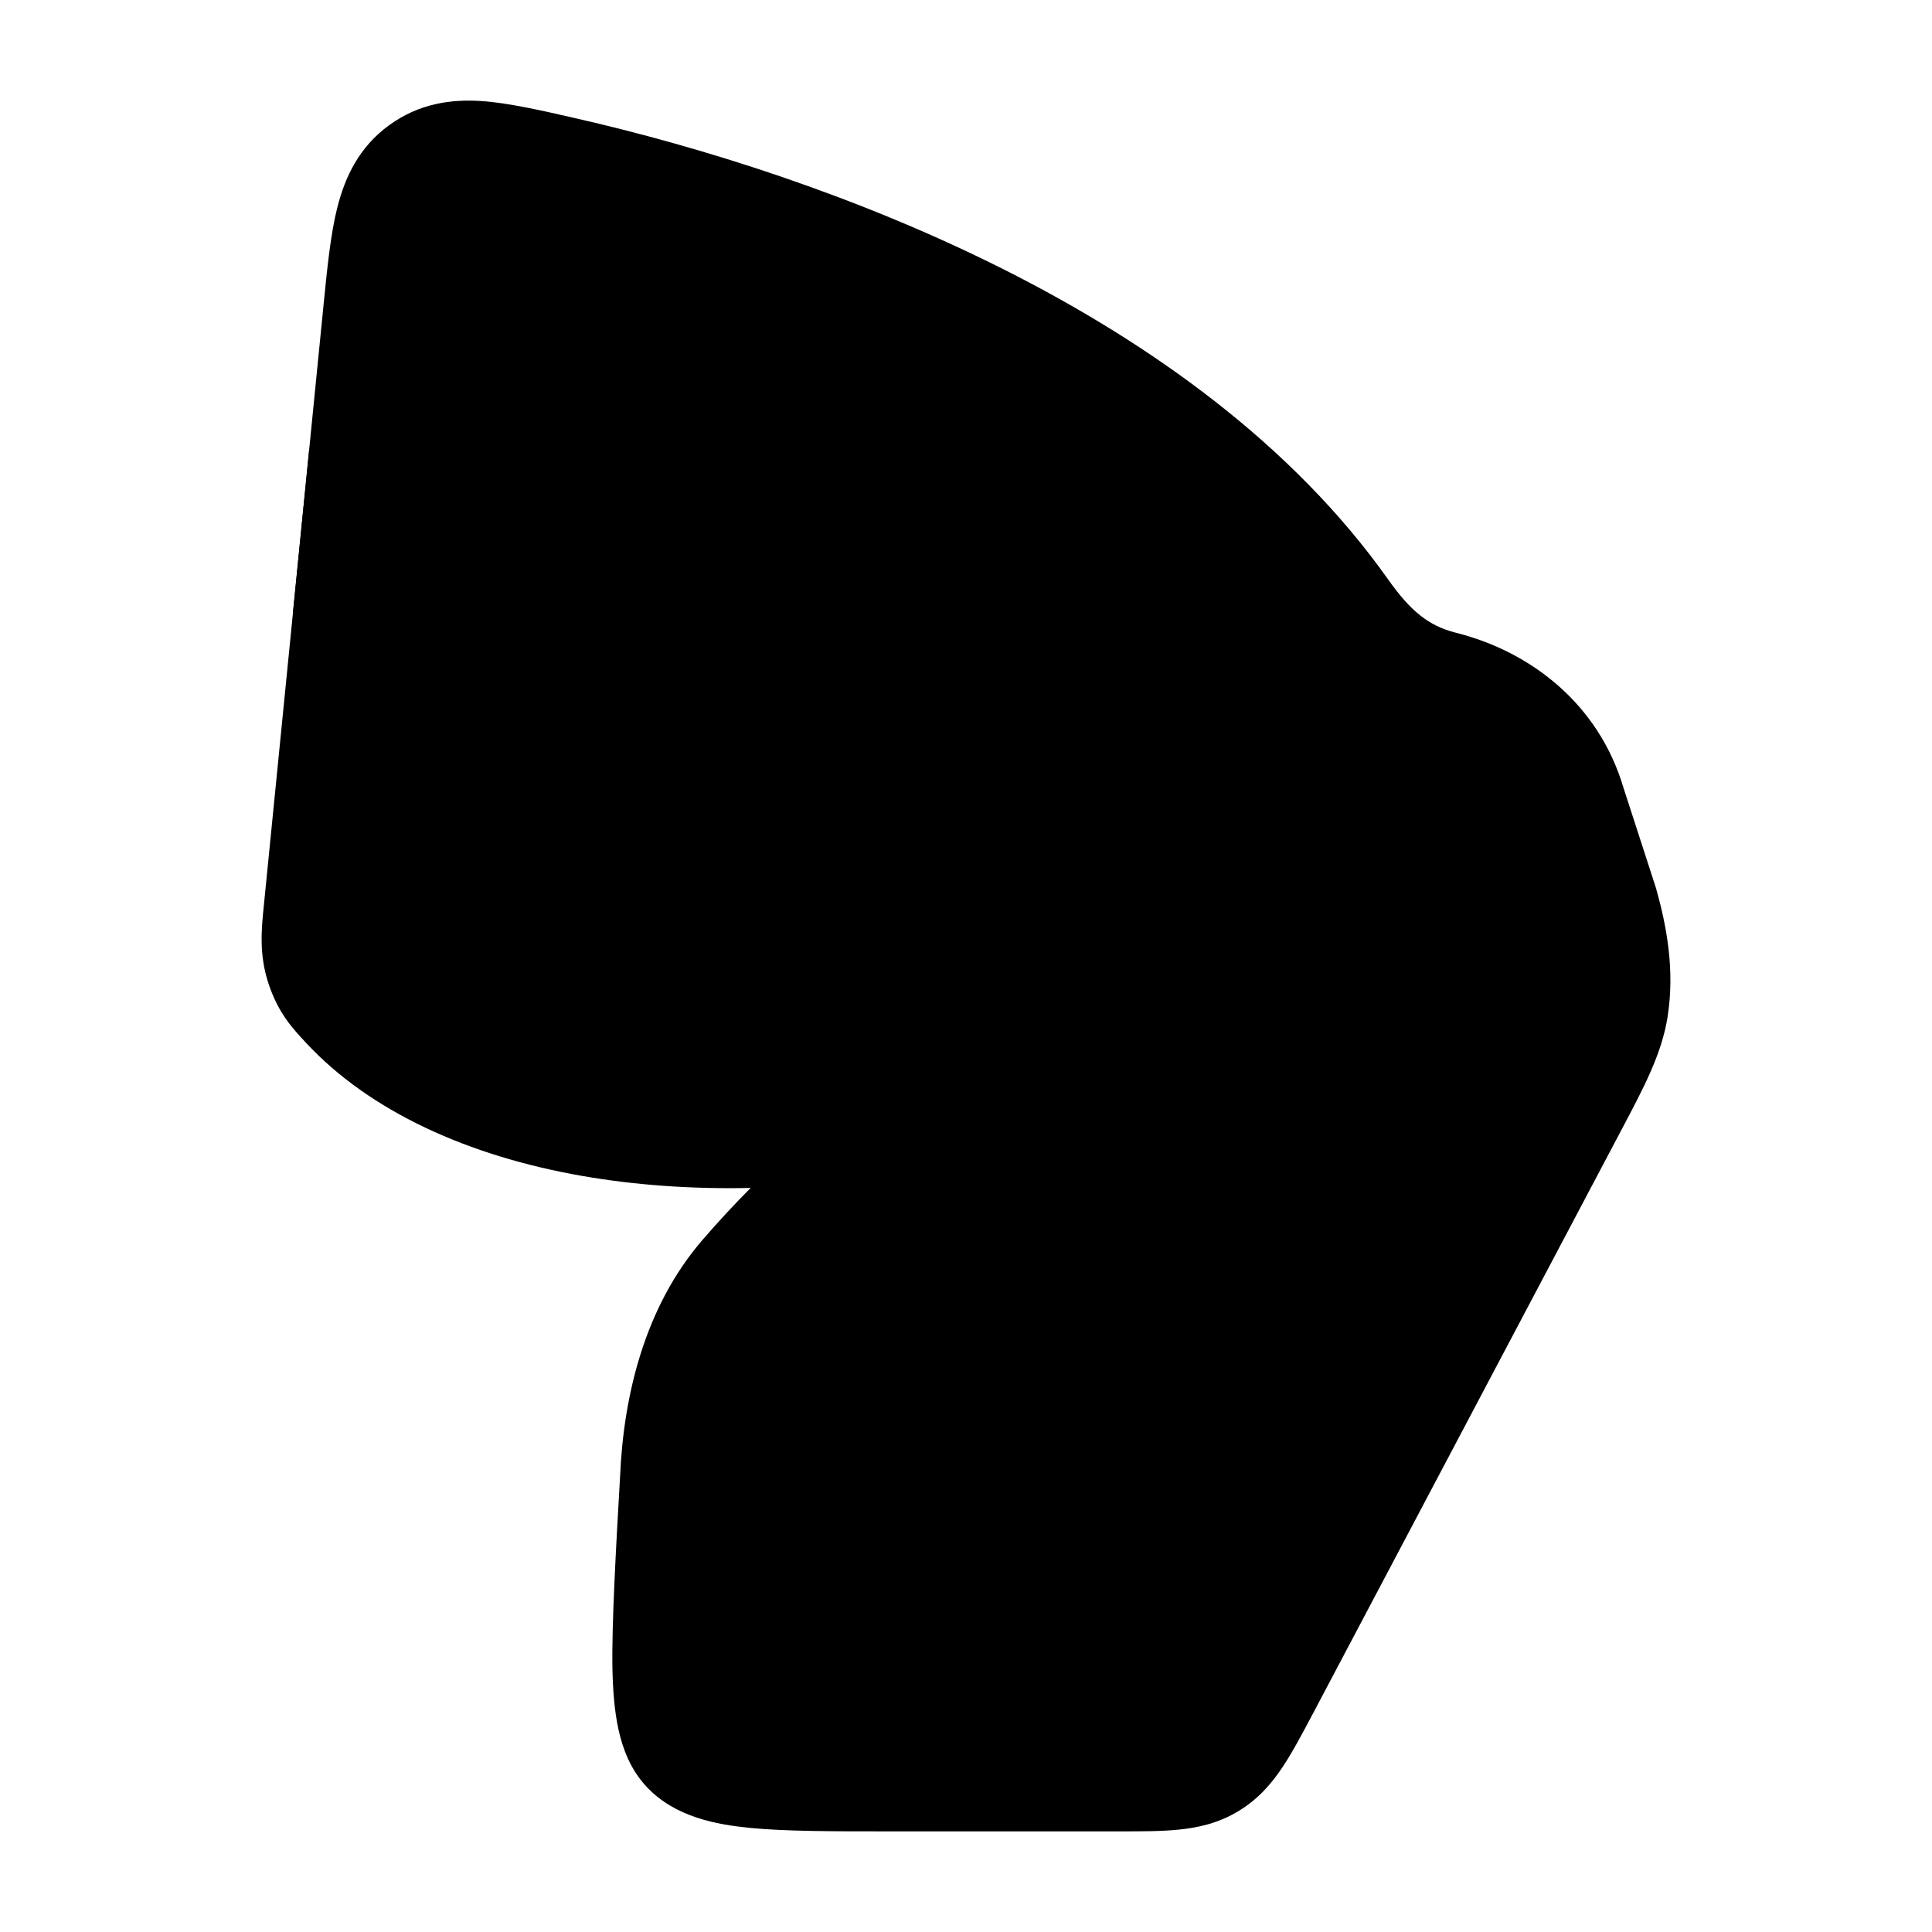 <svg width="24" height="24" viewBox="0 0 24 24" xmlns="http://www.w3.org/2000/svg">
<path class="pr-icon-bulk-secondary" d="M7.137 1.466C8.71 1.824 10.636 2.426 12.462 3.343C14.281 4.258 16.049 5.512 17.243 7.197C17.523 7.592 17.744 7.773 18.085 7.86C19.021 8.095 19.861 8.749 20.168 9.788L20.571 11.031C20.702 11.495 20.808 12.046 20.715 12.634C20.642 13.091 20.425 13.501 20.151 14.019L16.299 21.307C16.173 21.544 16.054 21.769 15.934 21.949C15.8 22.151 15.632 22.349 15.385 22.498C15.138 22.648 14.885 22.704 14.645 22.728C14.431 22.75 14.177 22.75 13.91 22.75H13.91L11.046 22.75C10.344 22.75 9.761 22.75 9.319 22.707C8.904 22.666 8.388 22.575 8.033 22.197C7.828 21.979 7.734 21.714 7.684 21.489C7.633 21.26 7.614 21.002 7.608 20.734C7.597 20.207 7.652 19.22 7.703 18.338C7.746 17.333 8.01 16.235 8.723 15.407C8.927 15.17 9.129 14.954 9.325 14.757C8.583 14.773 7.881 14.721 7.233 14.608C5.817 14.361 4.597 13.808 3.804 12.957L3.793 12.945C3.631 12.771 3.46 12.588 3.338 12.226C3.215 11.861 3.248 11.541 3.277 11.254L4.022 3.761C4.066 3.319 4.107 2.906 4.191 2.575C4.286 2.2 4.46 1.826 4.837 1.553C5.205 1.287 5.598 1.231 5.977 1.255C6.305 1.276 6.736 1.374 7.137 1.466Z" fill="currentColor"/>
<path d="M3.839 5.602L5.183 5.939C5.201 5.942 5.222 5.946 5.247 5.95C5.315 5.962 5.41 5.981 5.528 6.007C5.762 6.059 6.087 6.141 6.465 6.265C7.211 6.51 8.204 6.93 9.099 7.633C9.471 7.925 10.078 8.209 10.737 8.456C11.213 8.633 11.64 8.765 11.968 8.867C12.09 8.905 12.199 8.938 12.291 8.969C12.816 9.14 13.103 9.705 12.932 10.23C12.76 10.755 12.196 11.041 11.671 10.87C11.614 10.851 11.532 10.826 11.432 10.795C11.104 10.694 10.575 10.53 10.037 10.329C9.343 10.07 8.491 9.699 7.863 9.206C7.217 8.697 6.46 8.368 5.842 8.165C5.537 8.066 5.276 8 5.095 7.96C5.004 7.94 4.935 7.926 4.89 7.918C4.867 7.914 4.851 7.911 4.842 7.91L4.833 7.908L4.834 7.908C4.802 7.904 4.77 7.897 4.738 7.889L3.639 7.613L3.839 5.602Z" fill="currentColor"/>
</svg>
